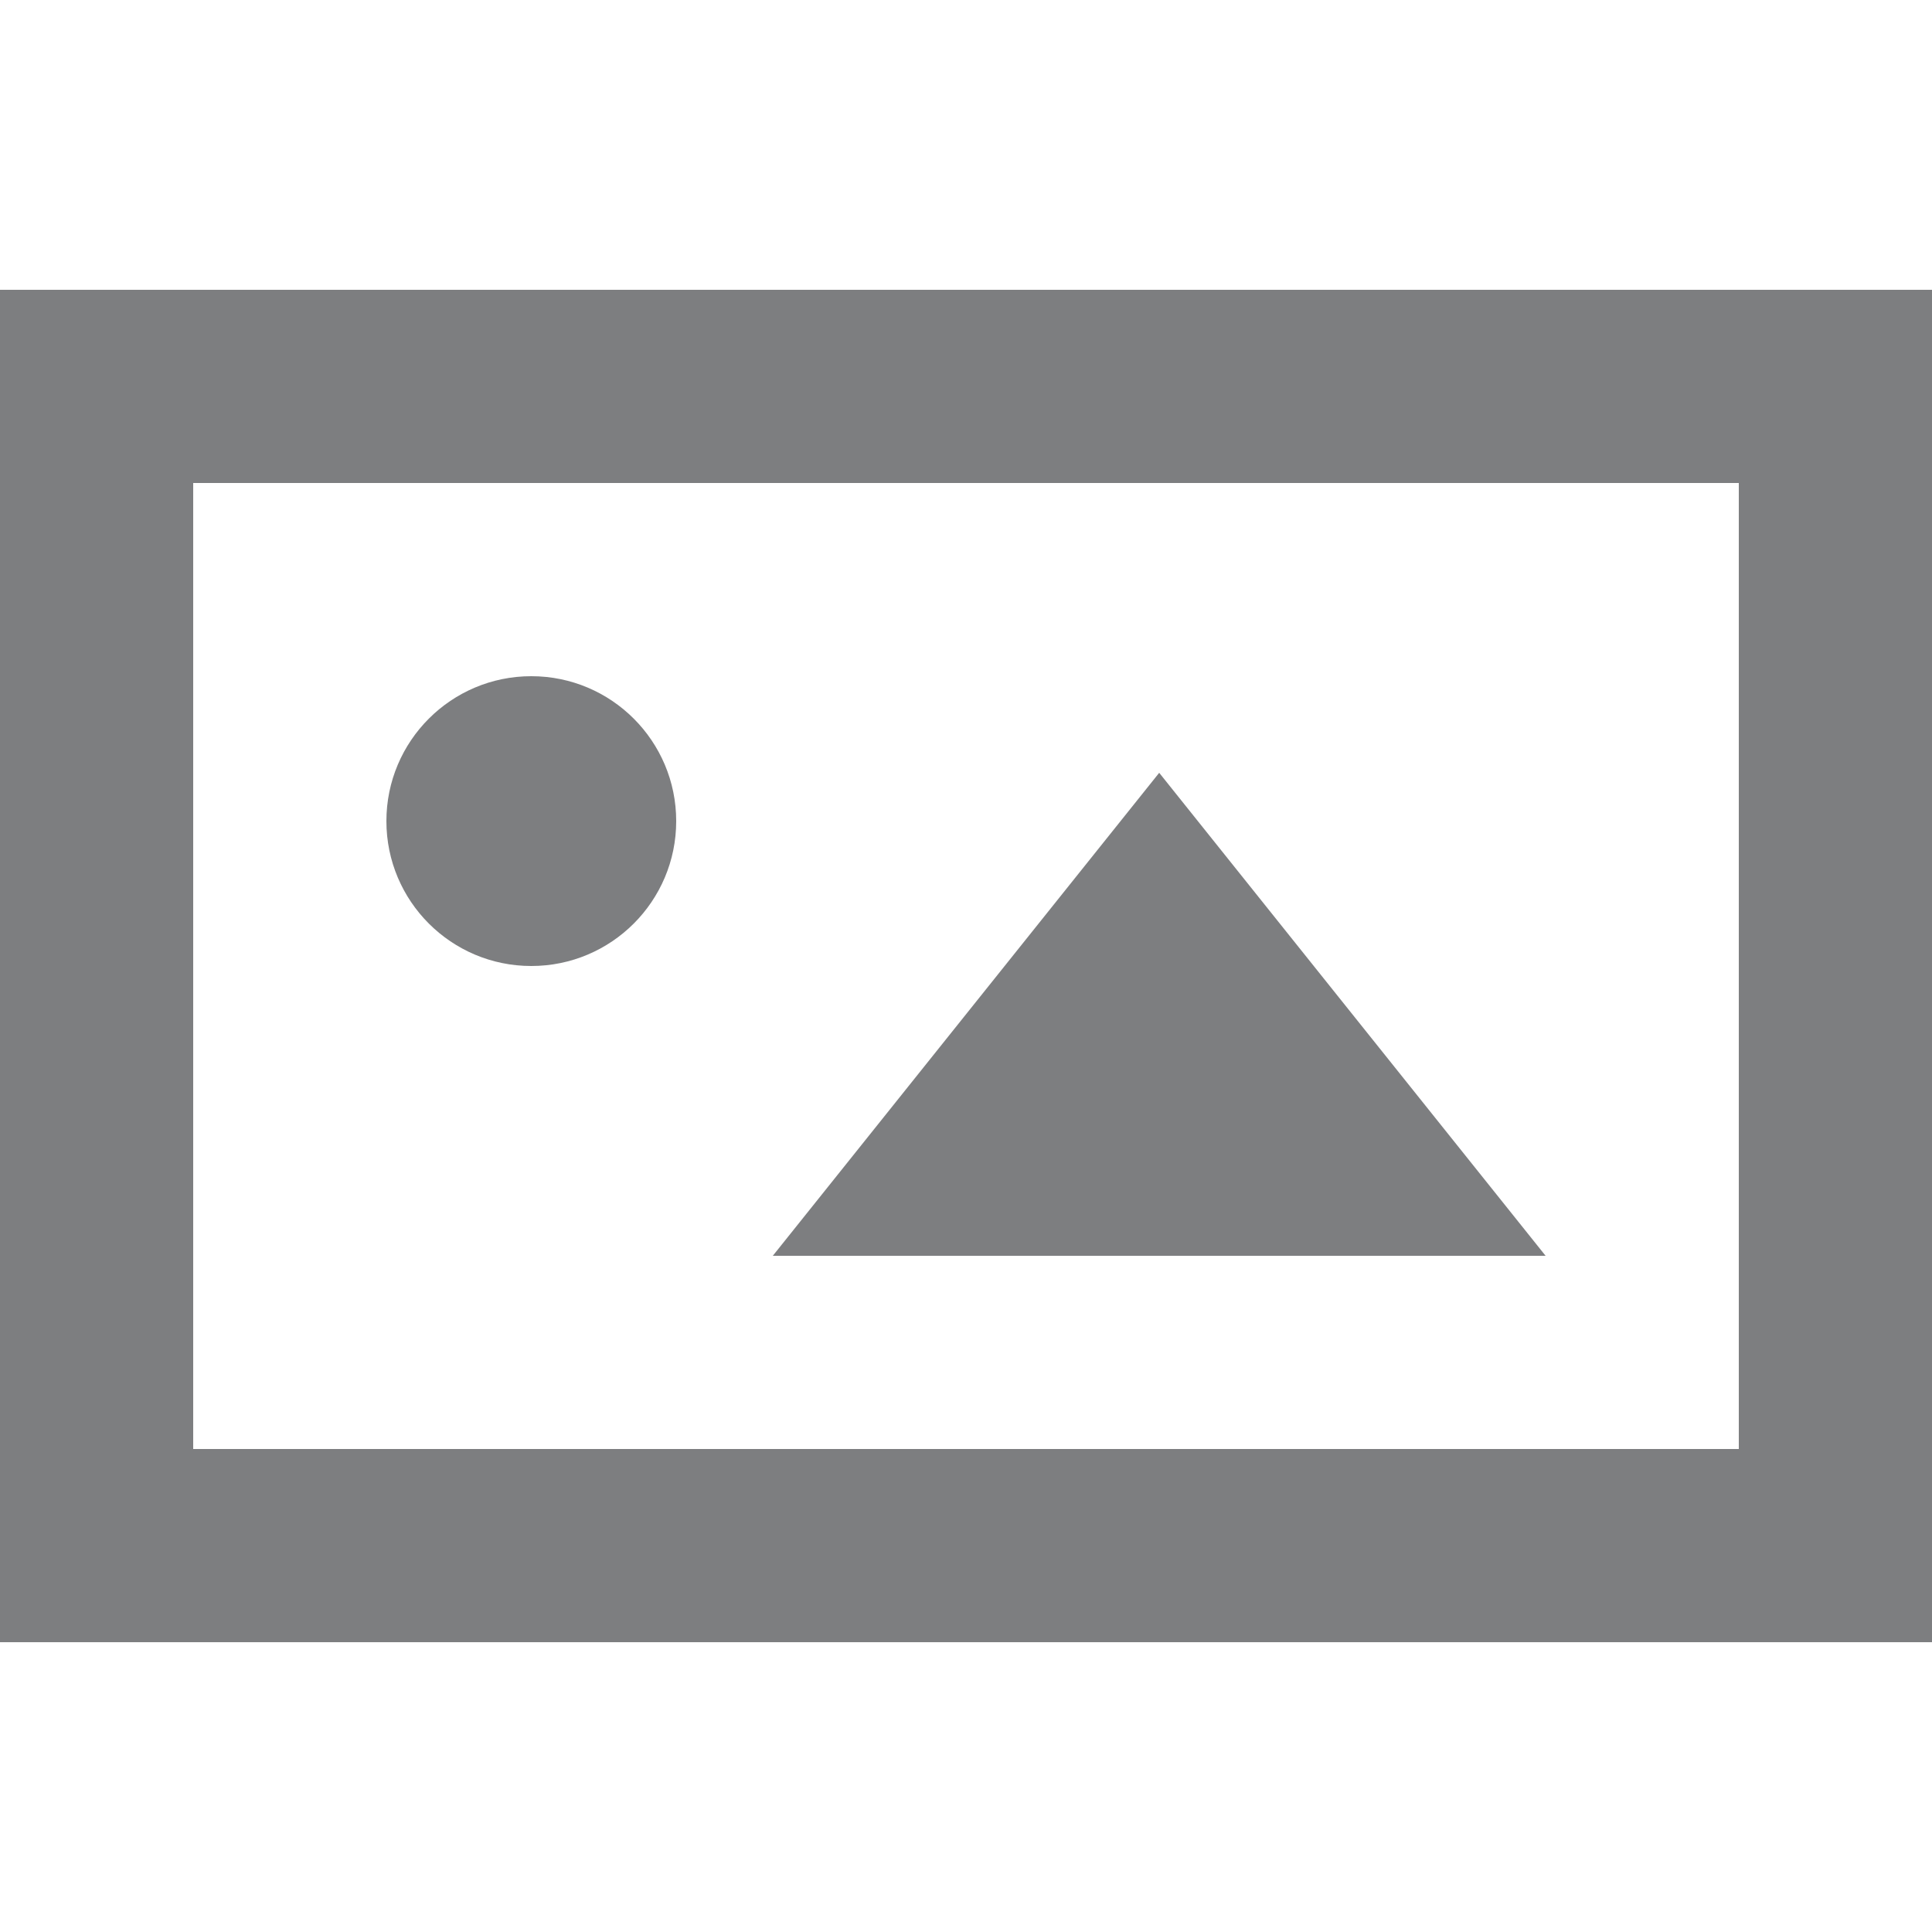 <?xml version="1.0" encoding="UTF-8"?>
<svg width="20px" height="20px" viewBox="0 0 20 20" version="1.1" xmlns="http://www.w3.org/2000/svg" xmlns:xlink="http://www.w3.org/1999/xlink">
    <!-- Generator: Sketch 52.4 (67378) - http://www.bohemiancoding.com/sketch -->
    <title>icon/编辑/3:2</title>
    <desc>Created with Sketch.</desc>
    <g id="icon/编辑/3:2" stroke="none" stroke-width="1" fill="none" fill-rule="evenodd">
        <path d="M2,5 L2,15 L18,15 L18,5 L2,5 Z M0,3 L20,3 L20,17 L0,17 L0,3 Z" fill="#7D7E80" fill-rule="nonzero"></path>
        <circle id="Oval" fill="#7D7E80" fill-rule="nonzero" cx="5.5" cy="8.5" r="1.5"></circle>
        <polygon id="Triangle" fill="#7D7E80" fill-rule="nonzero" points="12 8 16 13 8 13"></polygon>
    </g>
</svg>